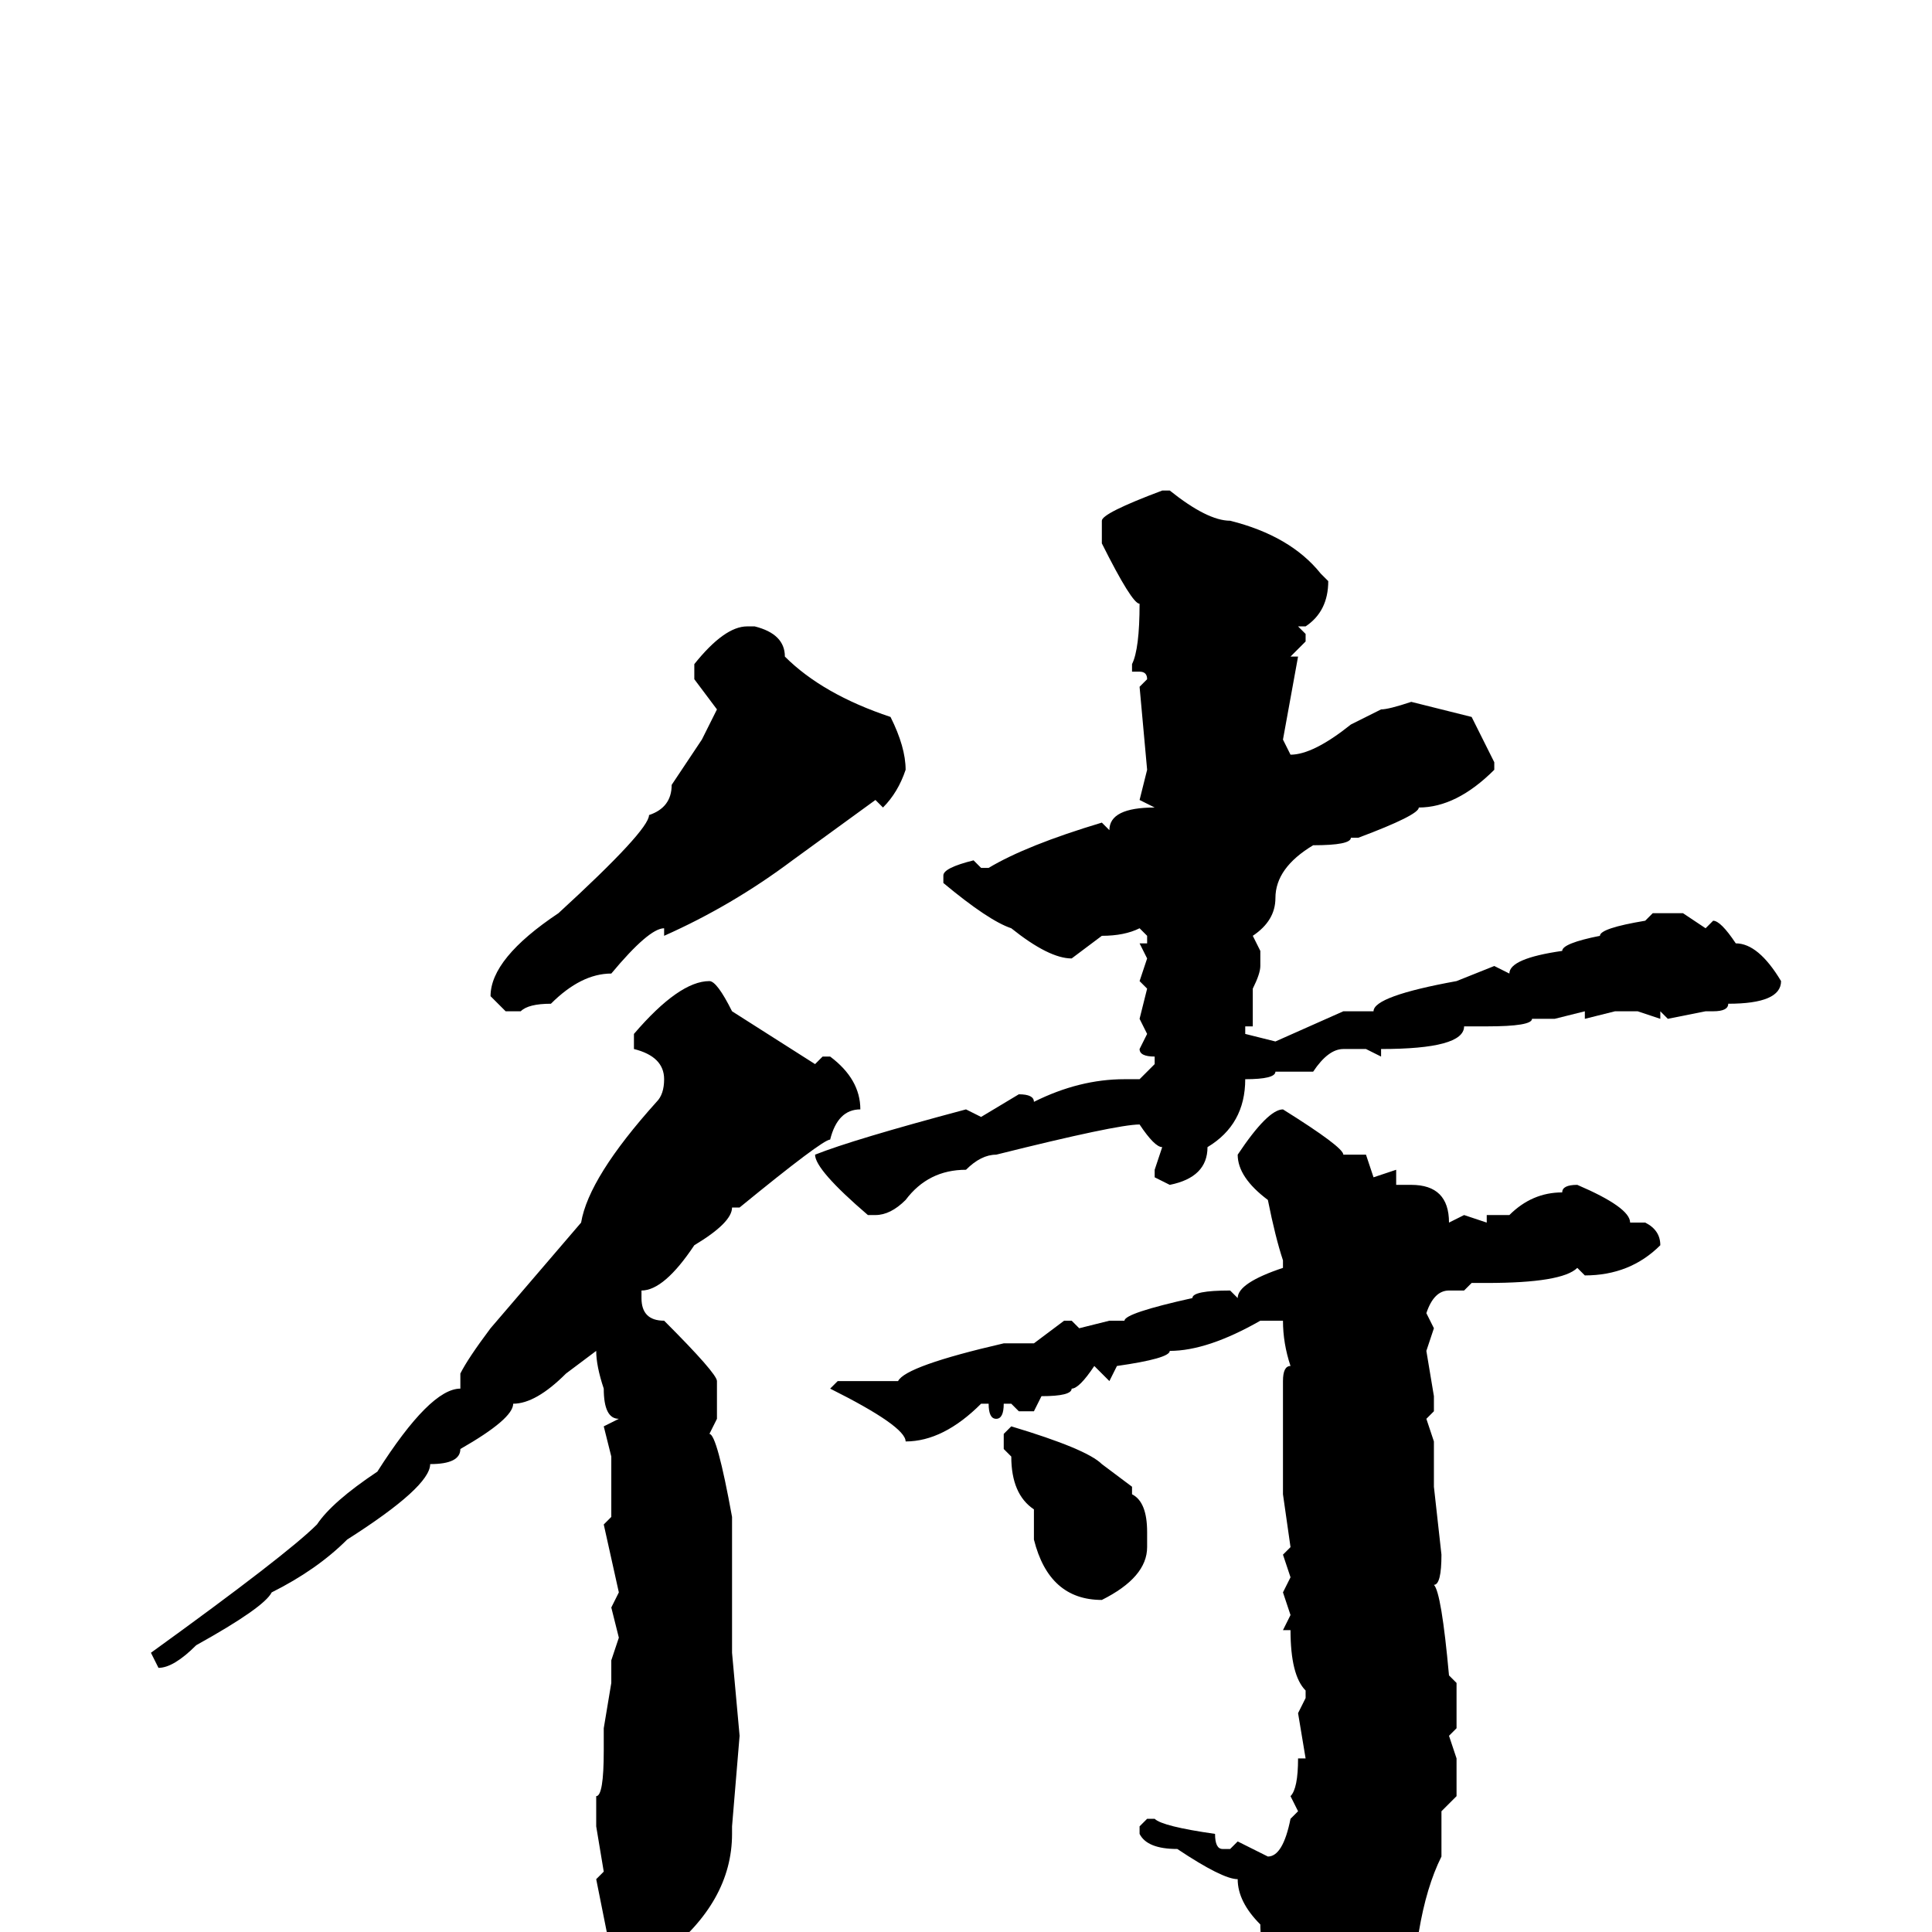<svg xmlns="http://www.w3.org/2000/svg" viewBox="0 -256 256 256">
	<path fill="#000000" d="M154 -191H155Q160 -187 163 -187Q171 -185 175 -180L176 -179Q176 -175 173 -173H172L173 -172V-171L171 -169H172L170 -158L171 -156Q174 -156 179 -160L183 -162Q184 -162 187 -163L195 -161L198 -155V-154Q193 -149 188 -149Q188 -148 180 -145H179Q179 -144 174 -144Q169 -141 169 -137Q169 -134 166 -132L167 -130V-128Q167 -127 166 -125V-120H165V-119L169 -118L178 -122H182Q182 -124 193 -126L198 -128L200 -127Q200 -129 207 -130Q207 -131 212 -132Q212 -133 218 -134L219 -135H223L226 -133L227 -134Q228 -134 230 -131Q233 -131 236 -126Q236 -123 229 -123Q229 -122 227 -122H226L221 -121L220 -122V-121L217 -122H214L210 -121V-122L206 -121H203Q203 -120 197 -120H196H194Q194 -117 183 -117V-116L181 -117H178Q176 -117 174 -114H173H170H169Q169 -113 165 -113Q165 -107 160 -104Q160 -100 155 -99L153 -100V-101L154 -104Q153 -104 151 -107Q148 -107 132 -103Q130 -103 128 -101Q123 -101 120 -97Q118 -95 116 -95H115Q108 -101 108 -103Q113 -105 128 -109L130 -108L135 -111Q137 -111 137 -110Q143 -113 149 -113H151L153 -115V-116Q151 -116 151 -117L152 -119L151 -121L152 -125L151 -126L152 -129L151 -131H152V-132L151 -133Q149 -132 146 -132L142 -129Q139 -129 134 -133Q131 -134 125 -139V-140Q125 -141 129 -142L130 -141H131Q136 -144 146 -147L147 -146Q147 -149 153 -149L151 -150L152 -154L151 -165L152 -166Q152 -167 151 -167H150V-168Q151 -170 151 -176Q150 -176 146 -184V-186V-187Q146 -188 154 -191ZM99 -173H100Q104 -172 104 -169Q109 -164 118 -161Q120 -157 120 -154Q119 -151 117 -149L116 -150L105 -142Q97 -136 88 -132V-133Q86 -133 81 -127Q77 -127 73 -123Q70 -123 69 -122H67L65 -124Q65 -129 74 -135Q86 -146 86 -148Q89 -149 89 -152L93 -158L95 -162L92 -166V-168Q96 -173 99 -173ZM94 -126Q95 -126 97 -122L108 -115L109 -116H110Q114 -113 114 -109Q111 -109 110 -105Q109 -105 98 -96H97Q97 -94 92 -91Q88 -85 85 -85V-84Q85 -81 88 -81Q95 -74 95 -73V-72V-70V-68L94 -66Q95 -66 97 -55V-54V-51V-50V-49V-47V-41V-38V-37L98 -26L97 -14V-13Q97 -4 88 3Q84 5 81 5L80 4L81 3L79 -7L80 -8L79 -14V-16V-18Q80 -18 80 -24V-27L81 -33V-36L82 -39L81 -43L82 -45L80 -54L81 -55V-58V-60V-63L80 -67L82 -68Q80 -68 80 -72Q79 -75 79 -77L75 -74Q71 -70 68 -70Q68 -68 61 -64Q61 -62 57 -62Q57 -59 46 -52Q42 -48 36 -45Q35 -43 26 -38Q23 -35 21 -35L20 -37Q38 -50 42 -54Q44 -57 50 -61Q57 -72 61 -72V-74Q62 -76 65 -80L77 -94Q78 -100 87 -110Q88 -111 88 -113Q88 -116 84 -117V-119Q90 -126 94 -126ZM170 -109Q178 -104 178 -103H181L182 -100L185 -101V-99H187Q192 -99 192 -94L194 -95L197 -94V-95H198H200Q203 -98 207 -98Q207 -99 209 -99Q216 -96 216 -94H218Q220 -93 220 -91Q216 -87 210 -87L209 -88Q207 -86 197 -86H195L194 -85H192Q190 -85 189 -82L190 -80L189 -77L190 -71V-69L189 -68L190 -65V-59L191 -50Q191 -46 190 -46Q191 -45 192 -34L193 -33V-29V-27L192 -26L193 -23V-18L191 -16V-14V-11V-10Q189 -6 188 0Q183 7 177 13Q175 16 173 16Q171 16 169 5Q167 3 167 -1Q164 -4 164 -7Q162 -7 156 -11Q152 -11 151 -13V-14L152 -15H153Q154 -14 161 -13Q161 -11 162 -11H163L164 -12L168 -10Q170 -10 171 -15L172 -16L171 -18Q172 -19 172 -23H173L172 -29L173 -31V-32Q171 -34 171 -40H170L171 -42L170 -45L171 -47L170 -50L171 -51L170 -58V-73Q170 -75 171 -75Q170 -78 170 -81H169H167Q160 -77 155 -77Q155 -76 148 -75L147 -73L145 -75Q143 -72 142 -72Q142 -71 138 -71L137 -69H135L134 -70H133Q133 -68 132 -68Q131 -68 131 -70H130Q125 -65 120 -65Q120 -67 110 -72L111 -73H119Q120 -75 133 -78H137L141 -81H142L143 -80L147 -81H149Q149 -82 158 -84Q158 -85 163 -85L164 -84Q164 -86 170 -88V-89Q169 -92 168 -97Q164 -100 164 -103Q168 -109 170 -109ZM134 -67Q144 -64 146 -62L150 -59V-58Q152 -57 152 -53V-52V-51Q152 -47 146 -44Q139 -44 137 -52V-56Q134 -58 134 -63L133 -64V-66Z"/>
</svg>